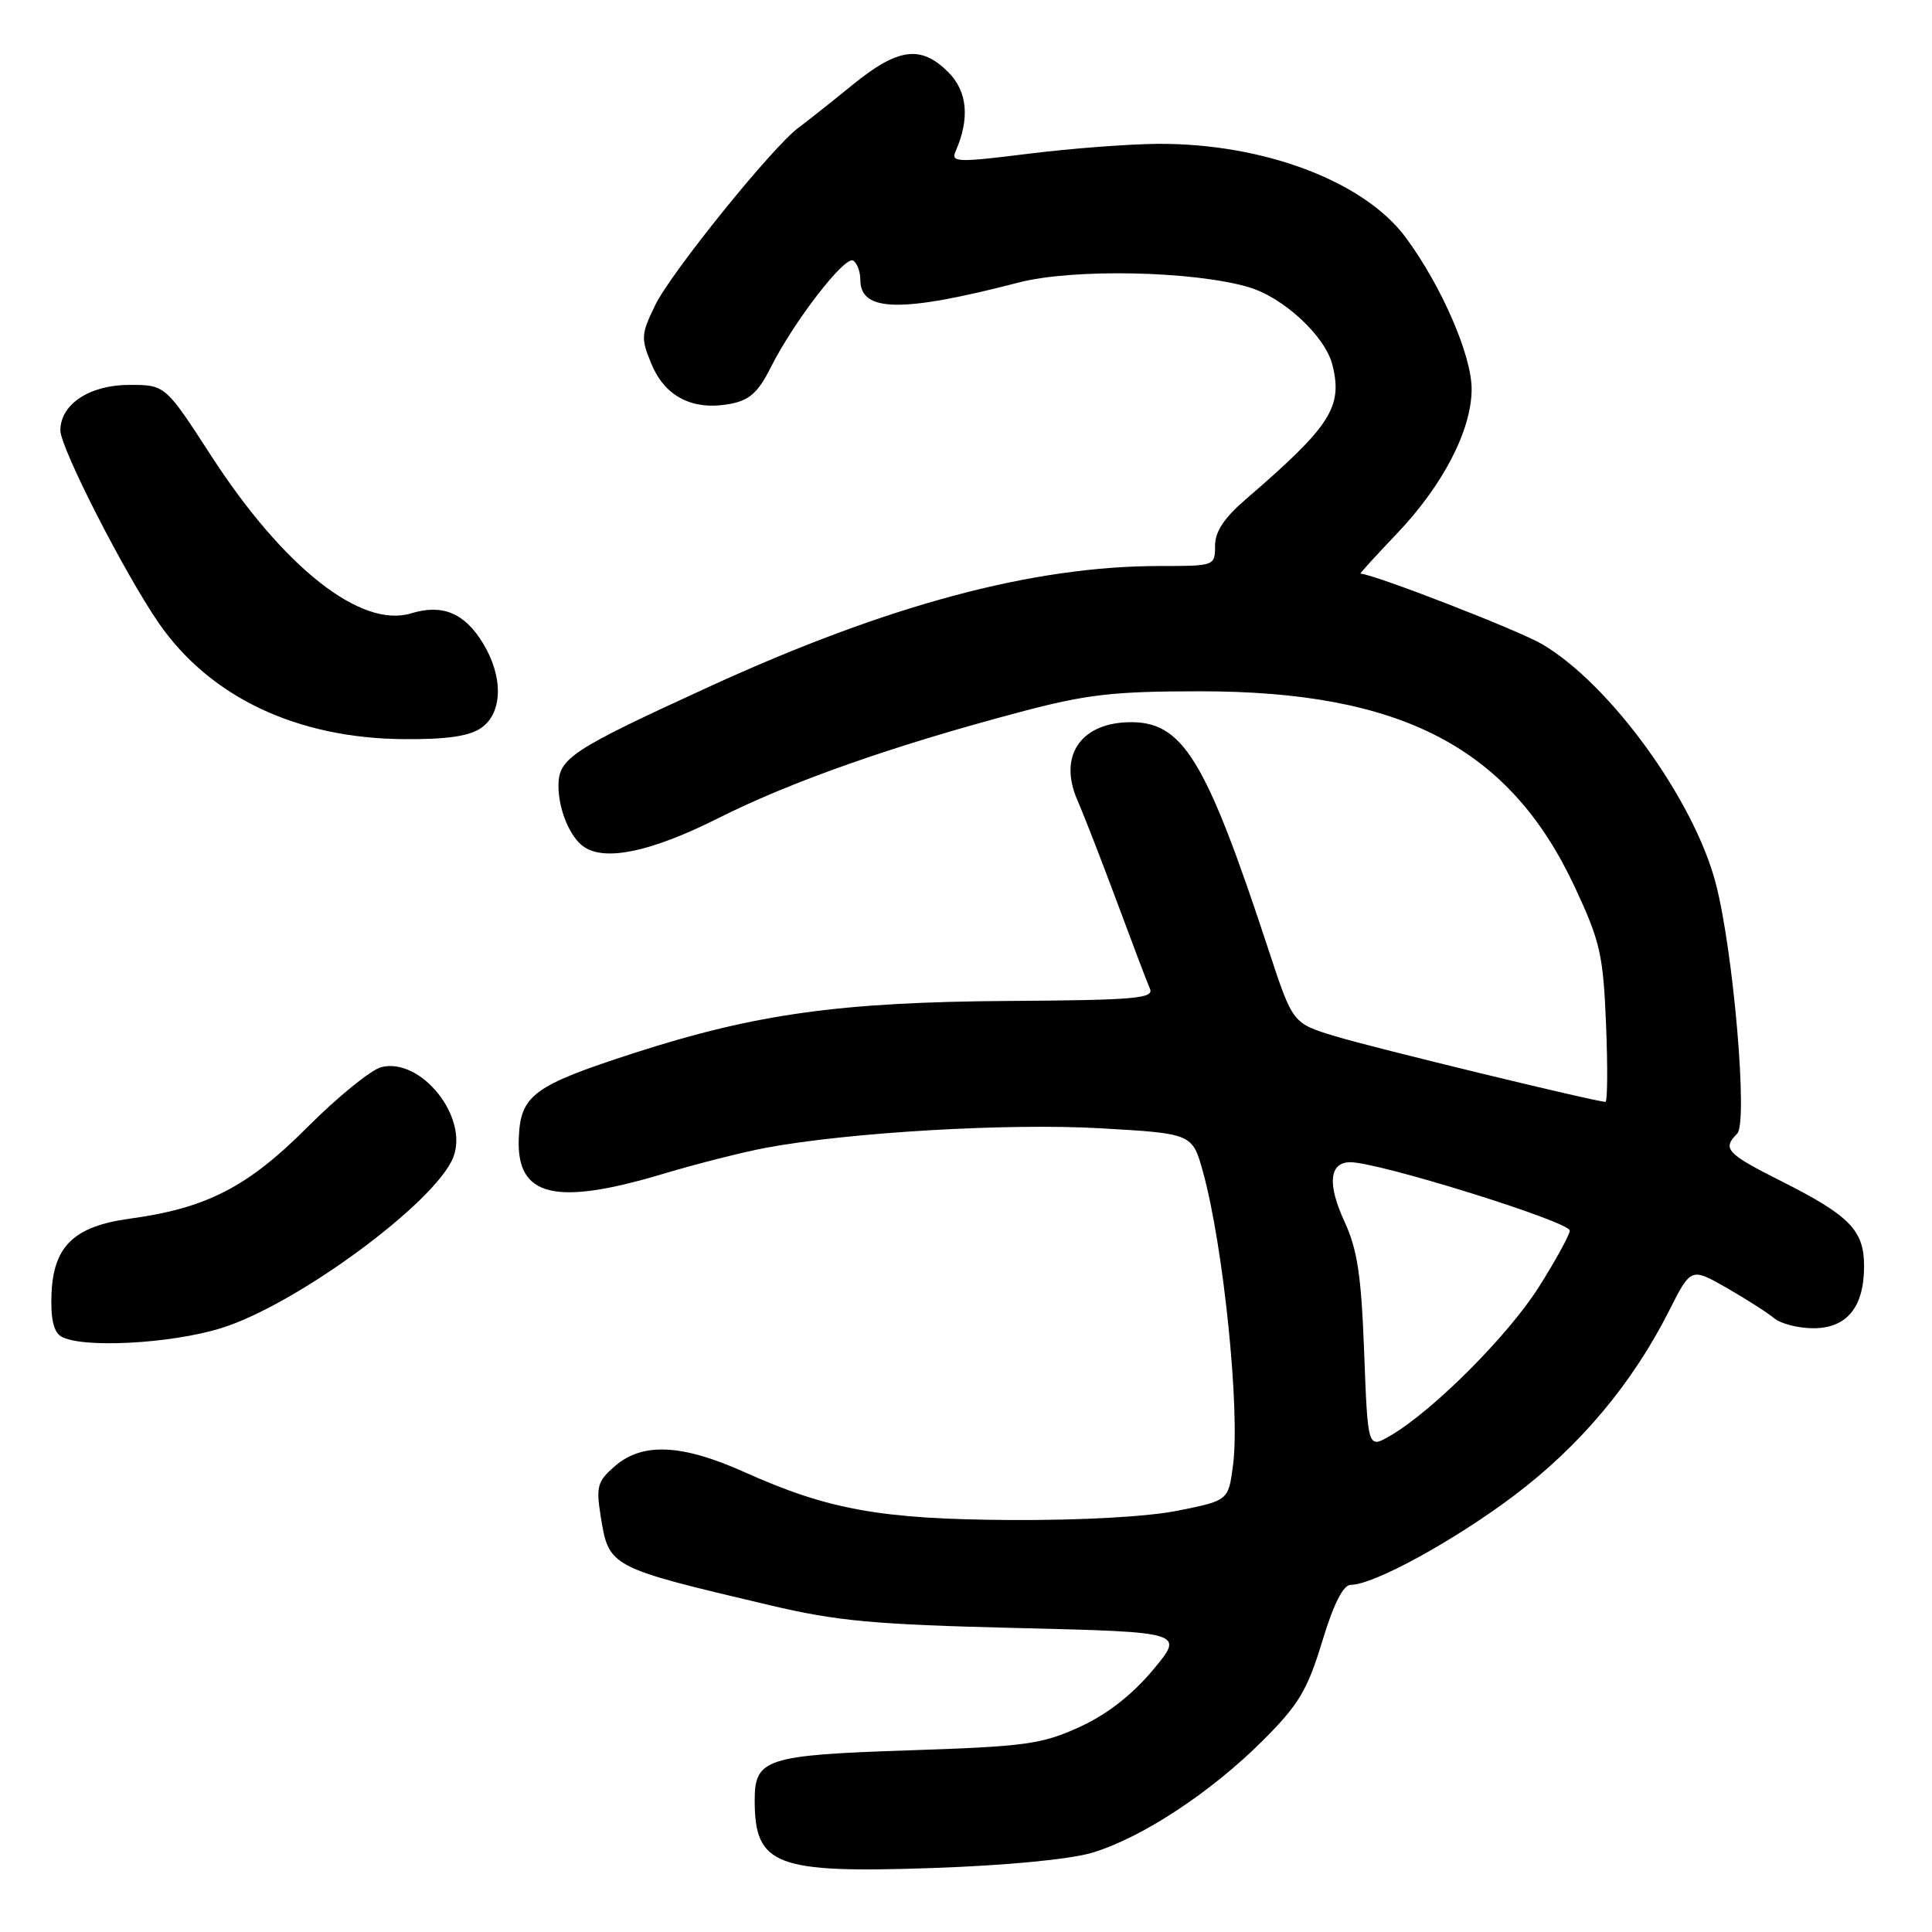<?xml version="1.0" encoding="UTF-8" standalone="no"?>
<!DOCTYPE svg PUBLIC "-//W3C//DTD SVG 1.1//EN" "http://www.w3.org/Graphics/SVG/1.1/DTD/svg11.dtd" >
<svg xmlns="http://www.w3.org/2000/svg" xmlns:xlink="http://www.w3.org/1999/xlink" version="1.1" viewBox="0 0 256 256">
 <g >
 <path fill="currentColor"
d=" M 144.70 245.50 C 151.25 243.55 160.45 237.51 167.33 230.63 C 172.09 225.87 173.23 223.97 175.19 217.53 C 176.72 212.49 177.98 210.00 178.99 210.00 C 182.02 210.00 192.70 204.15 200.68 198.13 C 209.39 191.55 216.29 183.32 221.14 173.73 C 224.06 167.95 224.06 167.95 228.78 170.64 C 231.37 172.13 234.21 173.94 235.08 174.67 C 235.95 175.40 238.28 176.00 240.27 176.00 C 244.72 176.00 247.00 173.21 247.00 167.78 C 247.00 163.02 245.12 161.09 236.03 156.51 C 228.76 152.85 228.18 152.22 230.19 150.21 C 231.63 148.77 229.70 126.11 227.36 117.10 C 224.48 105.99 213.34 90.63 204.33 85.35 C 201.20 83.51 182.08 76.09 180.27 76.01 C 180.15 76.00 182.30 73.64 185.06 70.75 C 191.20 64.31 195.00 56.98 195.00 51.55 C 195.00 47.08 191.02 37.91 186.29 31.50 C 180.80 24.04 167.49 19.00 153.50 19.06 C 149.65 19.08 141.87 19.67 136.21 20.38 C 126.90 21.54 125.98 21.51 126.61 20.08 C 128.53 15.71 128.20 12.11 125.65 9.56 C 122.02 5.93 118.99 6.34 112.96 11.25 C 110.09 13.59 106.87 16.13 105.82 16.91 C 102.42 19.39 88.93 36.10 86.83 40.41 C 84.93 44.32 84.90 44.83 86.35 48.30 C 88.15 52.59 91.83 54.44 96.74 53.52 C 99.31 53.04 100.46 52.01 102.12 48.70 C 105.16 42.64 111.94 33.85 113.05 34.53 C 113.57 34.85 114.00 36.00 114.00 37.08 C 114.00 41.37 119.46 41.46 135.00 37.43 C 142.19 35.57 158.10 35.89 165.45 38.05 C 170.06 39.40 175.59 44.53 176.55 48.34 C 177.95 53.93 176.32 56.46 165.16 66.08 C 162.21 68.61 161.00 70.43 161.00 72.33 C 161.00 74.98 160.95 75.00 153.68 75.00 C 136.86 75.00 117.66 80.14 94.00 90.98 C 75.62 99.40 74.00 100.47 74.00 104.15 C 74.00 107.30 75.56 111.01 77.40 112.23 C 80.27 114.15 86.36 112.84 95.20 108.40 C 104.90 103.53 118.40 98.78 135.27 94.32 C 143.97 92.01 147.52 91.60 159.00 91.60 C 185.71 91.59 200.03 99.06 208.65 117.50 C 212.04 124.75 212.43 126.46 212.81 135.75 C 213.04 141.39 213.00 146.00 212.73 146.00 C 211.47 146.00 181.89 138.82 176.90 137.30 C 171.29 135.59 171.29 135.59 168.15 126.05 C 159.71 100.37 156.71 95.50 149.47 95.70 C 143.10 95.88 140.25 100.26 142.75 106.00 C 143.59 107.92 145.95 114.00 148.00 119.50 C 150.04 125.00 152.00 130.18 152.37 131.00 C 152.94 132.30 150.48 132.52 133.76 132.63 C 111.39 132.77 100.09 134.34 84.03 139.53 C 70.63 143.87 68.96 145.10 68.74 150.85 C 68.43 158.58 73.53 159.83 87.84 155.55 C 92.35 154.20 98.51 152.64 101.53 152.08 C 112.60 150.03 133.60 148.81 145.75 149.50 C 158.00 150.20 158.00 150.20 159.42 155.35 C 162.12 165.18 164.34 186.91 163.38 194.16 C 162.77 198.82 162.77 198.82 156.13 200.16 C 152.13 200.97 143.36 201.46 134.00 201.41 C 116.75 201.31 109.78 200.06 98.66 195.07 C 90.38 191.35 85.15 191.10 81.50 194.25 C 79.17 196.26 78.97 196.96 79.58 200.82 C 80.69 207.69 80.59 207.64 102.00 212.70 C 110.94 214.81 115.80 215.26 134.74 215.72 C 156.97 216.26 156.97 216.26 152.76 221.29 C 149.98 224.61 146.67 227.18 143.04 228.84 C 138.05 231.12 135.90 231.42 120.42 231.93 C 101.48 232.56 100.00 233.04 100.00 238.54 C 100.00 247.20 102.73 248.24 123.62 247.52 C 133.27 247.19 141.73 246.38 144.70 245.50 Z  M 29.29 175.99 C 39.30 172.90 57.81 159.25 60.08 153.30 C 62.10 147.98 55.76 140.09 50.53 141.40 C 49.16 141.75 44.76 145.33 40.73 149.36 C 32.84 157.28 27.36 160.10 17.19 161.48 C 9.86 162.48 7.11 165.09 6.83 171.32 C 6.69 174.62 7.07 176.43 8.06 177.06 C 10.63 178.68 22.51 178.09 29.29 175.99 Z  M 63.78 96.44 C 66.62 94.45 66.71 89.67 63.99 85.22 C 61.55 81.22 58.62 80.00 54.48 81.27 C 47.85 83.30 37.59 75.22 28.00 60.42 C 21.90 51.00 21.90 51.00 17.14 51.00 C 11.88 51.00 8.00 53.56 8.00 57.03 C 8.00 59.33 16.46 75.90 21.00 82.51 C 27.79 92.37 39.33 97.84 53.53 97.94 C 59.25 97.98 62.19 97.55 63.78 96.44 Z  M 180.76 179.24 C 180.38 169.00 179.87 165.59 178.14 161.84 C 175.85 156.88 176.14 154.00 178.93 154.00 C 182.71 154.00 208.00 161.88 208.00 163.06 C 208.00 163.60 206.16 166.96 203.92 170.51 C 199.85 176.96 189.87 186.95 184.22 190.24 C 181.24 191.97 181.24 191.97 180.76 179.24 Z "/>
</g>
</svg>
